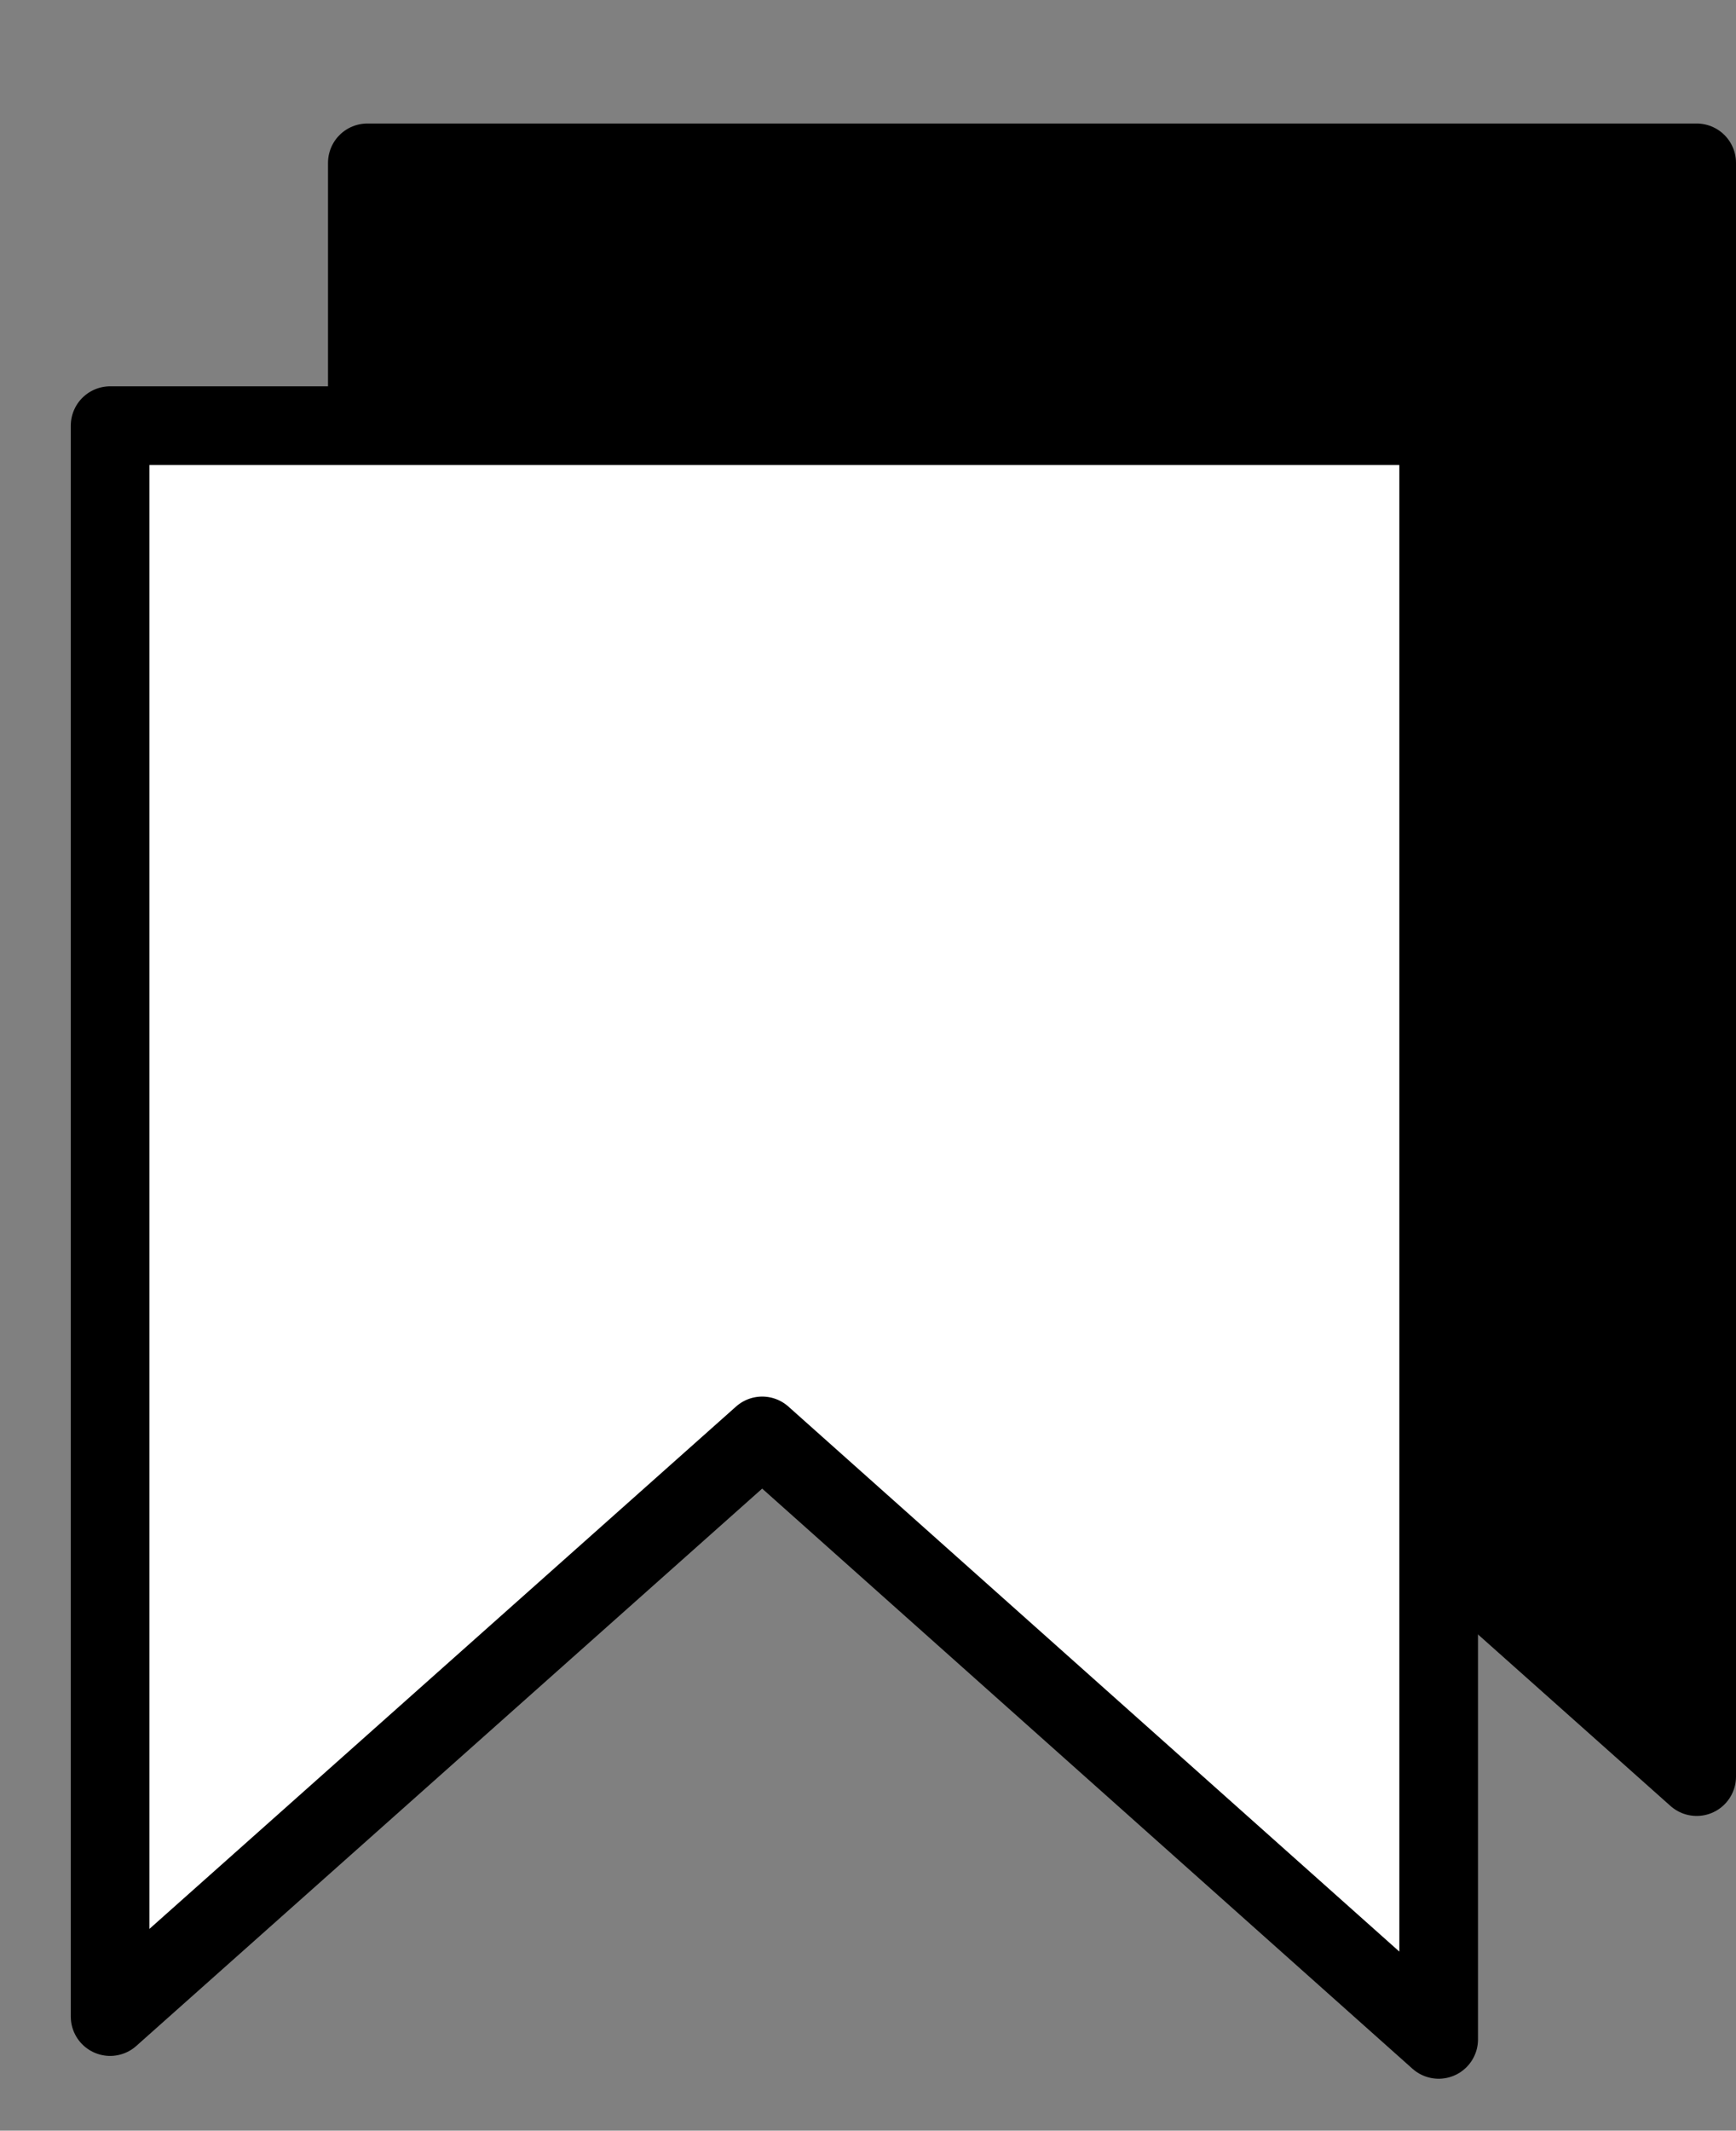 <svg xmlns="http://www.w3.org/2000/svg" viewBox="0 0 22.07 27.08">
  <rect x="0" y="0" width="22.07" height="27.08" fill="#808080" stroke="none"/>
  <g id="a3b4e4ec-df4f-4f2a-b66e-69793de6c67a" data-name="APP">
    <polygon points="4.67 2.07 4.67 22.29 12.96 14.91 21.57 22.58 21.57 2.07 4.67 2.07" stroke="#000" stroke-linecap="round" stroke-linejoin="round"/>
    <polygon points="1.4 5.41 1.4 25.63 9.69 18.25 18.29 25.92 18.29 5.41 1.4 5.41" fill="#fff" stroke="#000" stroke-linecap="round" stroke-linejoin="round"/>
  </g>
</svg>
